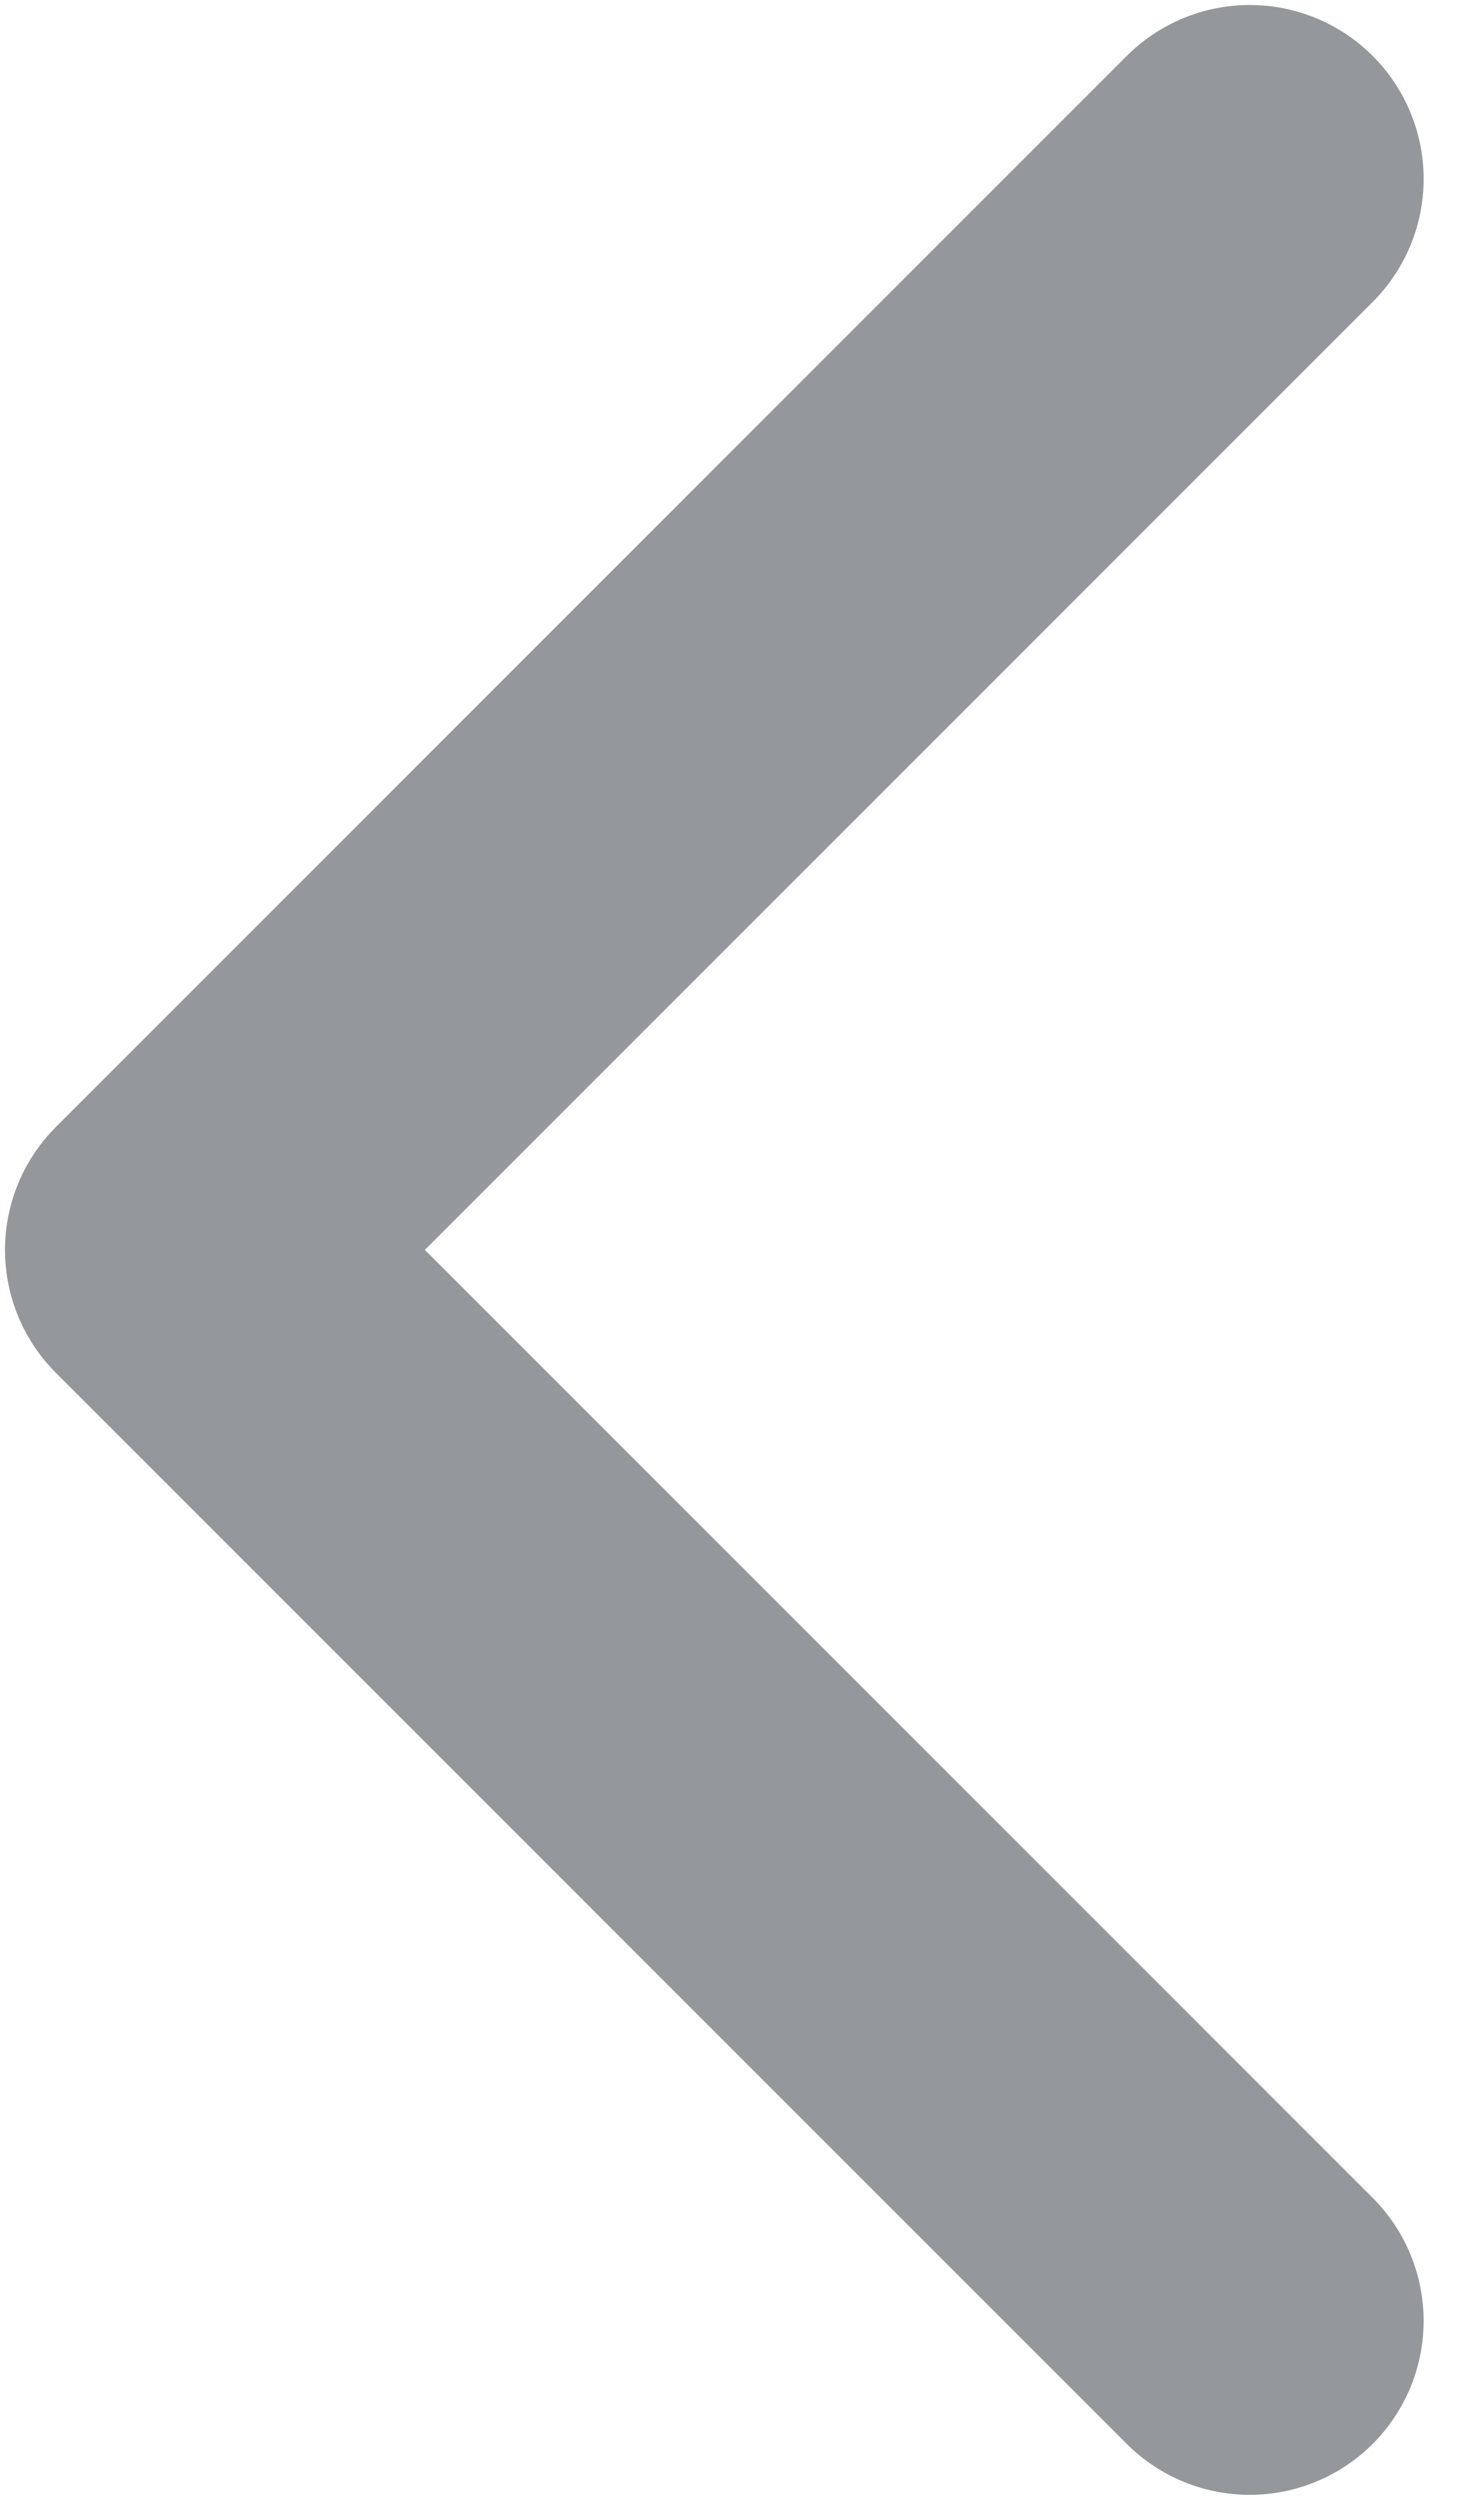 <svg width="7" height="12" viewBox="0 0 7 12" fill="none" xmlns="http://www.w3.org/2000/svg">
<path d="M6 11.141L0.859 6L6 0.859" stroke="#94979C" stroke-width="1.67" stroke-linecap="round" stroke-linejoin="round"/>
</svg>
